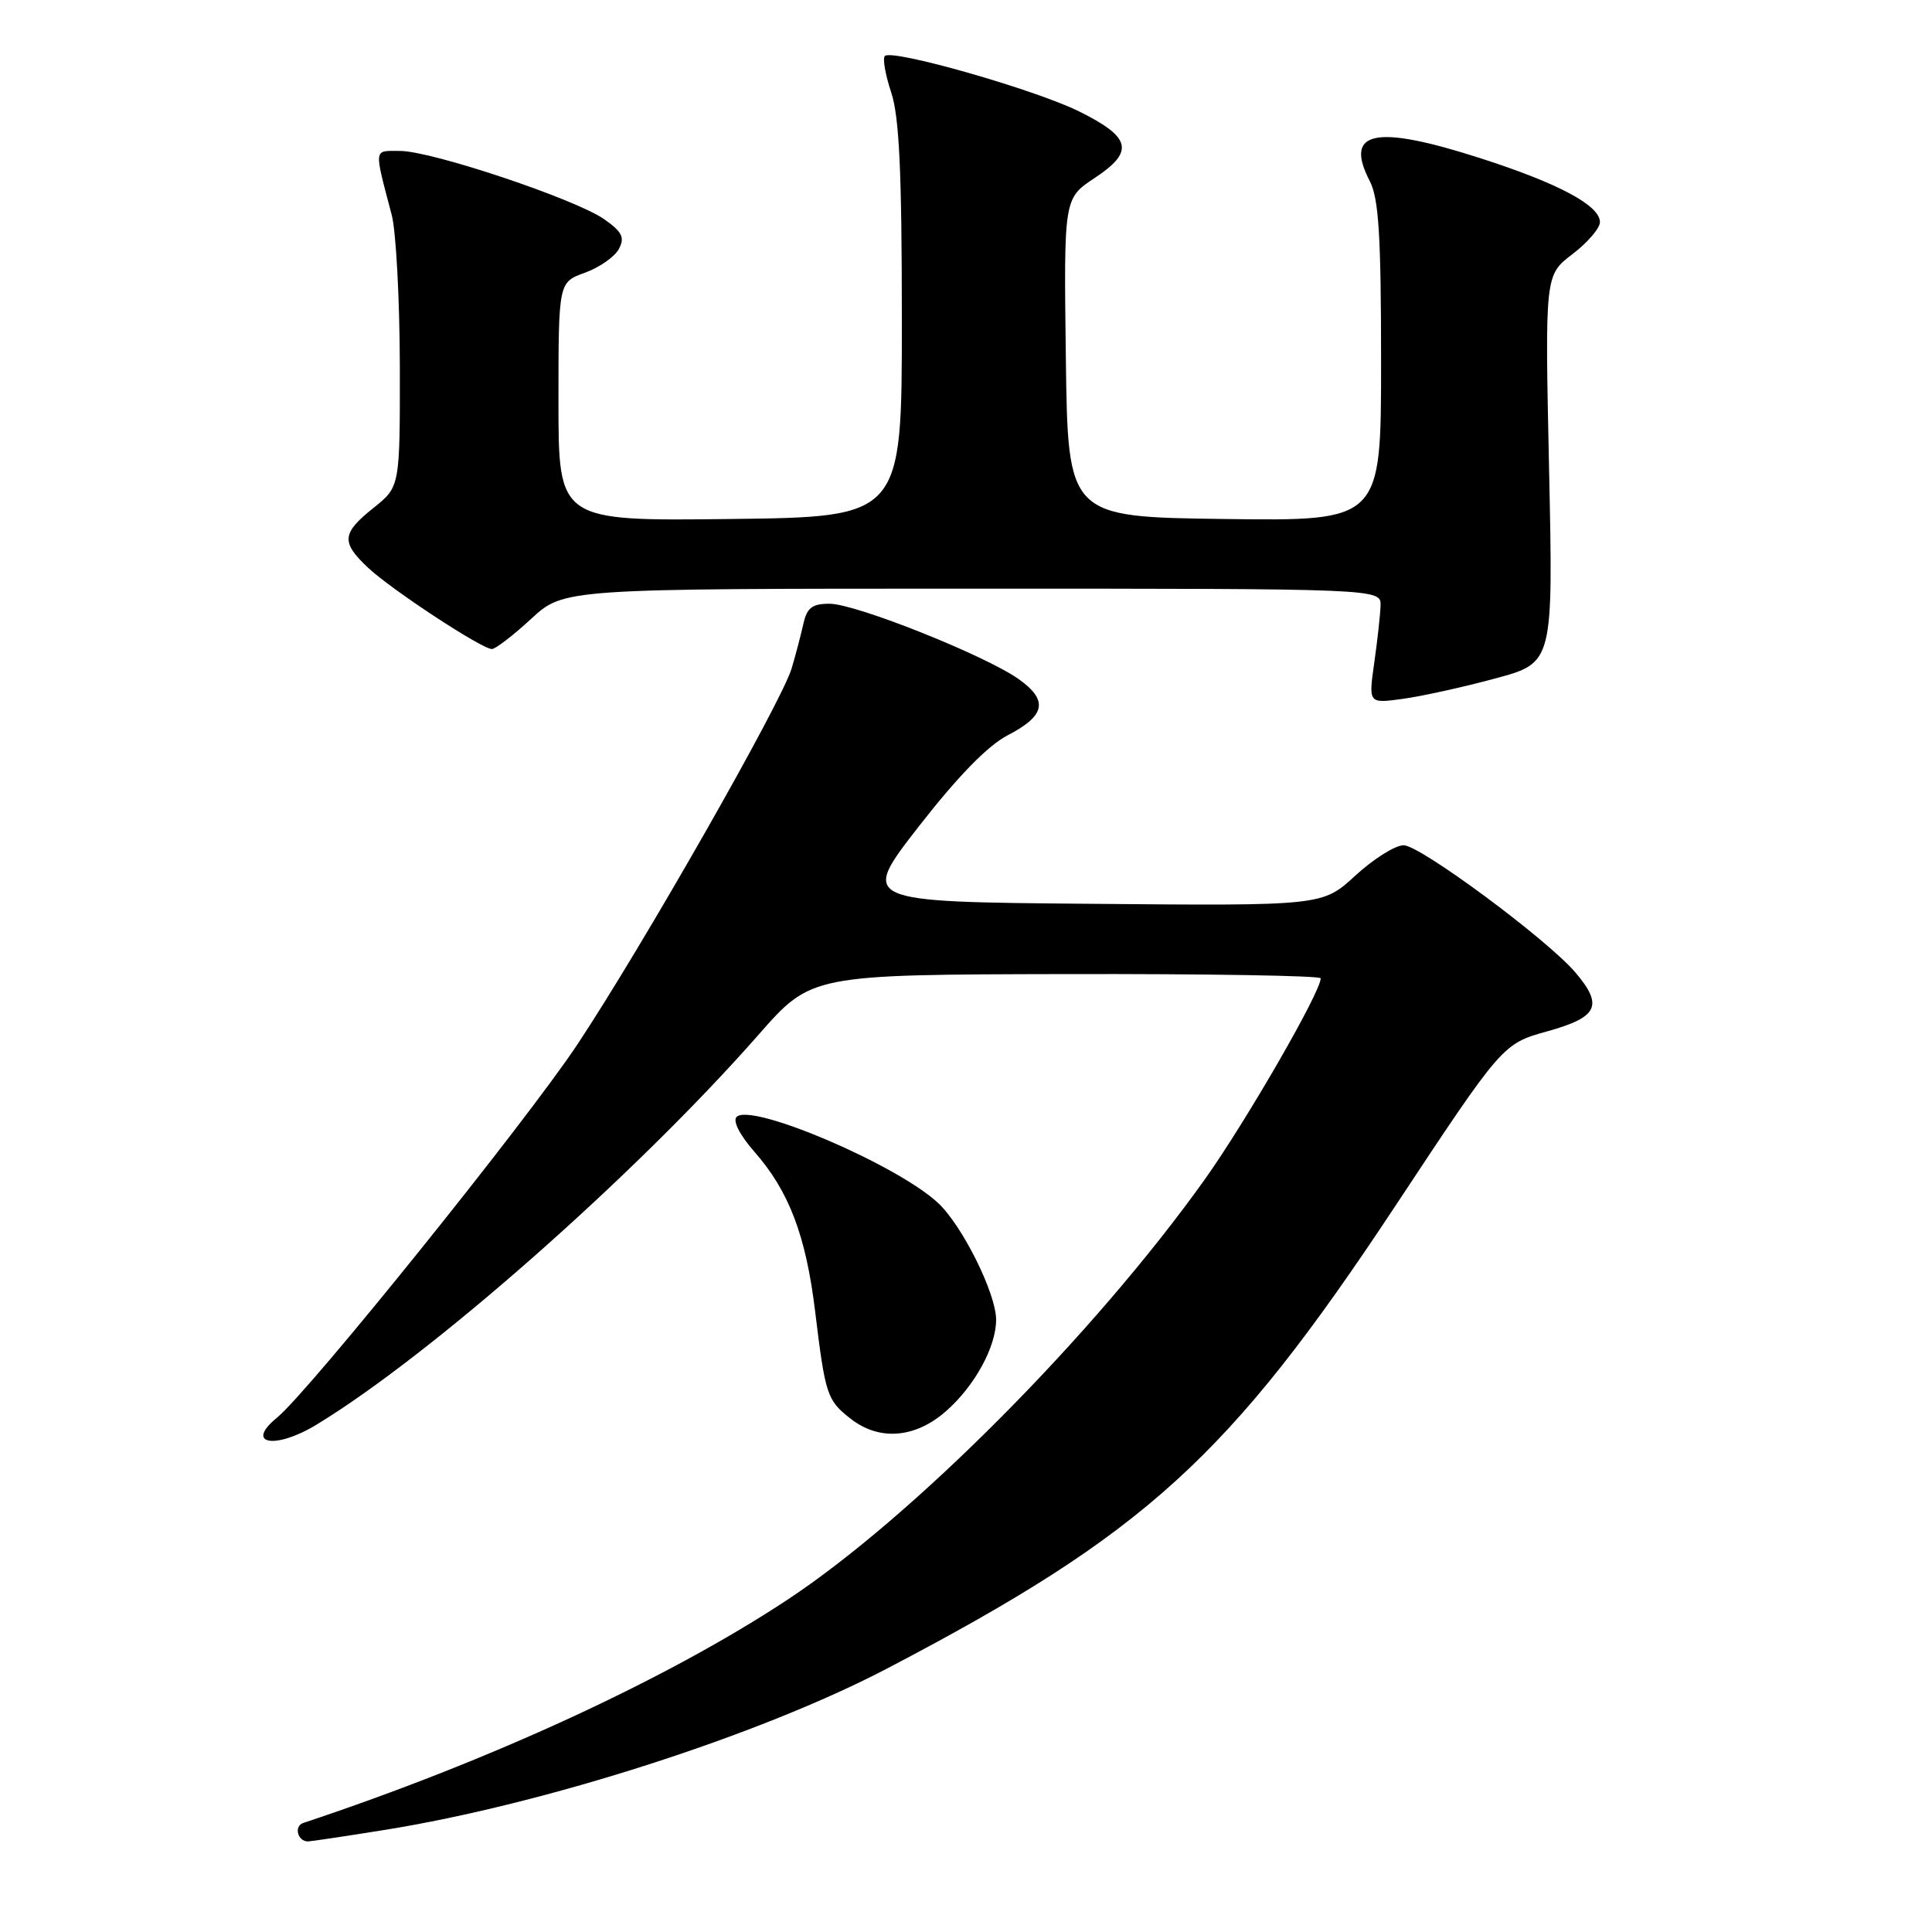 <?xml version="1.0" encoding="UTF-8" standalone="no"?>
<!DOCTYPE svg PUBLIC "-//W3C//DTD SVG 1.1//EN" "http://www.w3.org/Graphics/SVG/1.1/DTD/svg11.dtd" >
<svg xmlns="http://www.w3.org/2000/svg" xmlns:xlink="http://www.w3.org/1999/xlink" version="1.1" viewBox="0 0 256 256">
 <g >
 <path fill="currentColor"
d=" M 51.00 242.47 C 72.22 239.06 100.62 229.94 117.54 221.09 C 151.81 203.16 162.85 193.11 184.82 159.90 C 199.10 138.30 199.10 138.30 205.05 136.65 C 211.75 134.78 212.48 133.25 208.75 128.86 C 205.04 124.49 188.18 112.00 185.99 112.00 C 184.87 112.00 182.00 113.81 179.60 116.01 C 175.24 120.03 175.24 120.03 144.61 119.76 C 113.97 119.50 113.97 119.50 121.75 109.50 C 126.92 102.87 130.88 98.80 133.52 97.43 C 138.54 94.83 138.94 92.81 135.00 90.00 C 130.59 86.86 113.39 80.00 109.93 80.00 C 107.59 80.00 106.92 80.52 106.43 82.75 C 106.09 84.26 105.40 86.89 104.89 88.59 C 103.50 93.16 85.20 125.28 76.53 138.36 C 69.75 148.59 40.89 184.45 36.68 187.87 C 32.40 191.37 36.45 192.10 41.88 188.81 C 57.03 179.64 84.21 155.67 100.50 137.12 C 107.50 129.14 107.50 129.14 141.25 129.07 C 159.81 129.03 175.00 129.28 175.00 129.63 C 175.00 131.46 165.07 148.66 159.59 156.35 C 144.93 176.87 120.98 200.97 104.36 211.96 C 88.40 222.50 64.92 233.33 40.19 241.55 C 38.91 241.97 39.43 244.00 40.81 244.00 C 41.19 243.99 45.77 243.31 51.00 242.47 Z  M 125.35 186.99 C 129.15 183.66 132.01 178.44 131.99 174.85 C 131.98 171.37 127.49 162.36 124.29 159.39 C 118.83 154.31 99.53 146.07 97.60 148.00 C 97.07 148.53 98.03 150.41 99.95 152.60 C 104.55 157.83 106.79 163.72 108.01 173.77 C 109.36 184.85 109.58 185.53 112.69 187.97 C 116.49 190.96 121.25 190.59 125.35 186.99 Z  M 198.13 89.90 C 205.81 87.83 205.81 87.83 205.26 62.15 C 204.71 36.46 204.71 36.46 208.35 33.68 C 210.36 32.15 212.00 30.24 212.00 29.43 C 212.00 27.23 206.55 24.31 196.24 20.99 C 182.19 16.46 178.04 17.31 181.51 24.01 C 182.69 26.31 183.00 31.24 183.00 47.97 C 183.00 69.04 183.00 69.04 162.25 68.77 C 141.50 68.50 141.50 68.50 141.23 47.40 C 140.96 26.29 140.96 26.29 145.04 23.59 C 150.35 20.08 149.91 18.20 143.00 14.77 C 137.15 11.87 118.21 6.46 117.25 7.42 C 116.93 7.73 117.31 9.90 118.09 12.25 C 119.16 15.47 119.50 22.79 119.50 42.50 C 119.50 68.50 119.50 68.50 96.75 68.77 C 74.00 69.04 74.00 69.04 74.00 53.22 C 74.00 37.40 74.00 37.40 77.50 36.14 C 79.42 35.44 81.45 34.03 82.00 33.00 C 82.81 31.48 82.46 30.75 80.11 29.08 C 76.37 26.42 57.21 20.00 53.01 20.00 C 49.46 20.00 49.53 19.43 51.91 28.50 C 52.48 30.70 52.96 39.70 52.98 48.50 C 53.00 64.50 53.00 64.50 49.50 67.29 C 45.28 70.66 45.17 71.84 48.75 75.21 C 51.84 78.12 63.84 86.00 65.18 86.00 C 65.65 86.00 68.00 84.20 70.38 82.00 C 74.72 78.00 74.72 78.00 128.86 78.00 C 183.00 78.00 183.00 78.00 182.93 80.25 C 182.89 81.49 182.51 84.91 182.09 87.86 C 181.33 93.23 181.33 93.23 185.89 92.60 C 188.40 92.26 193.91 91.04 198.13 89.90 Z "/>
</g>
</svg>